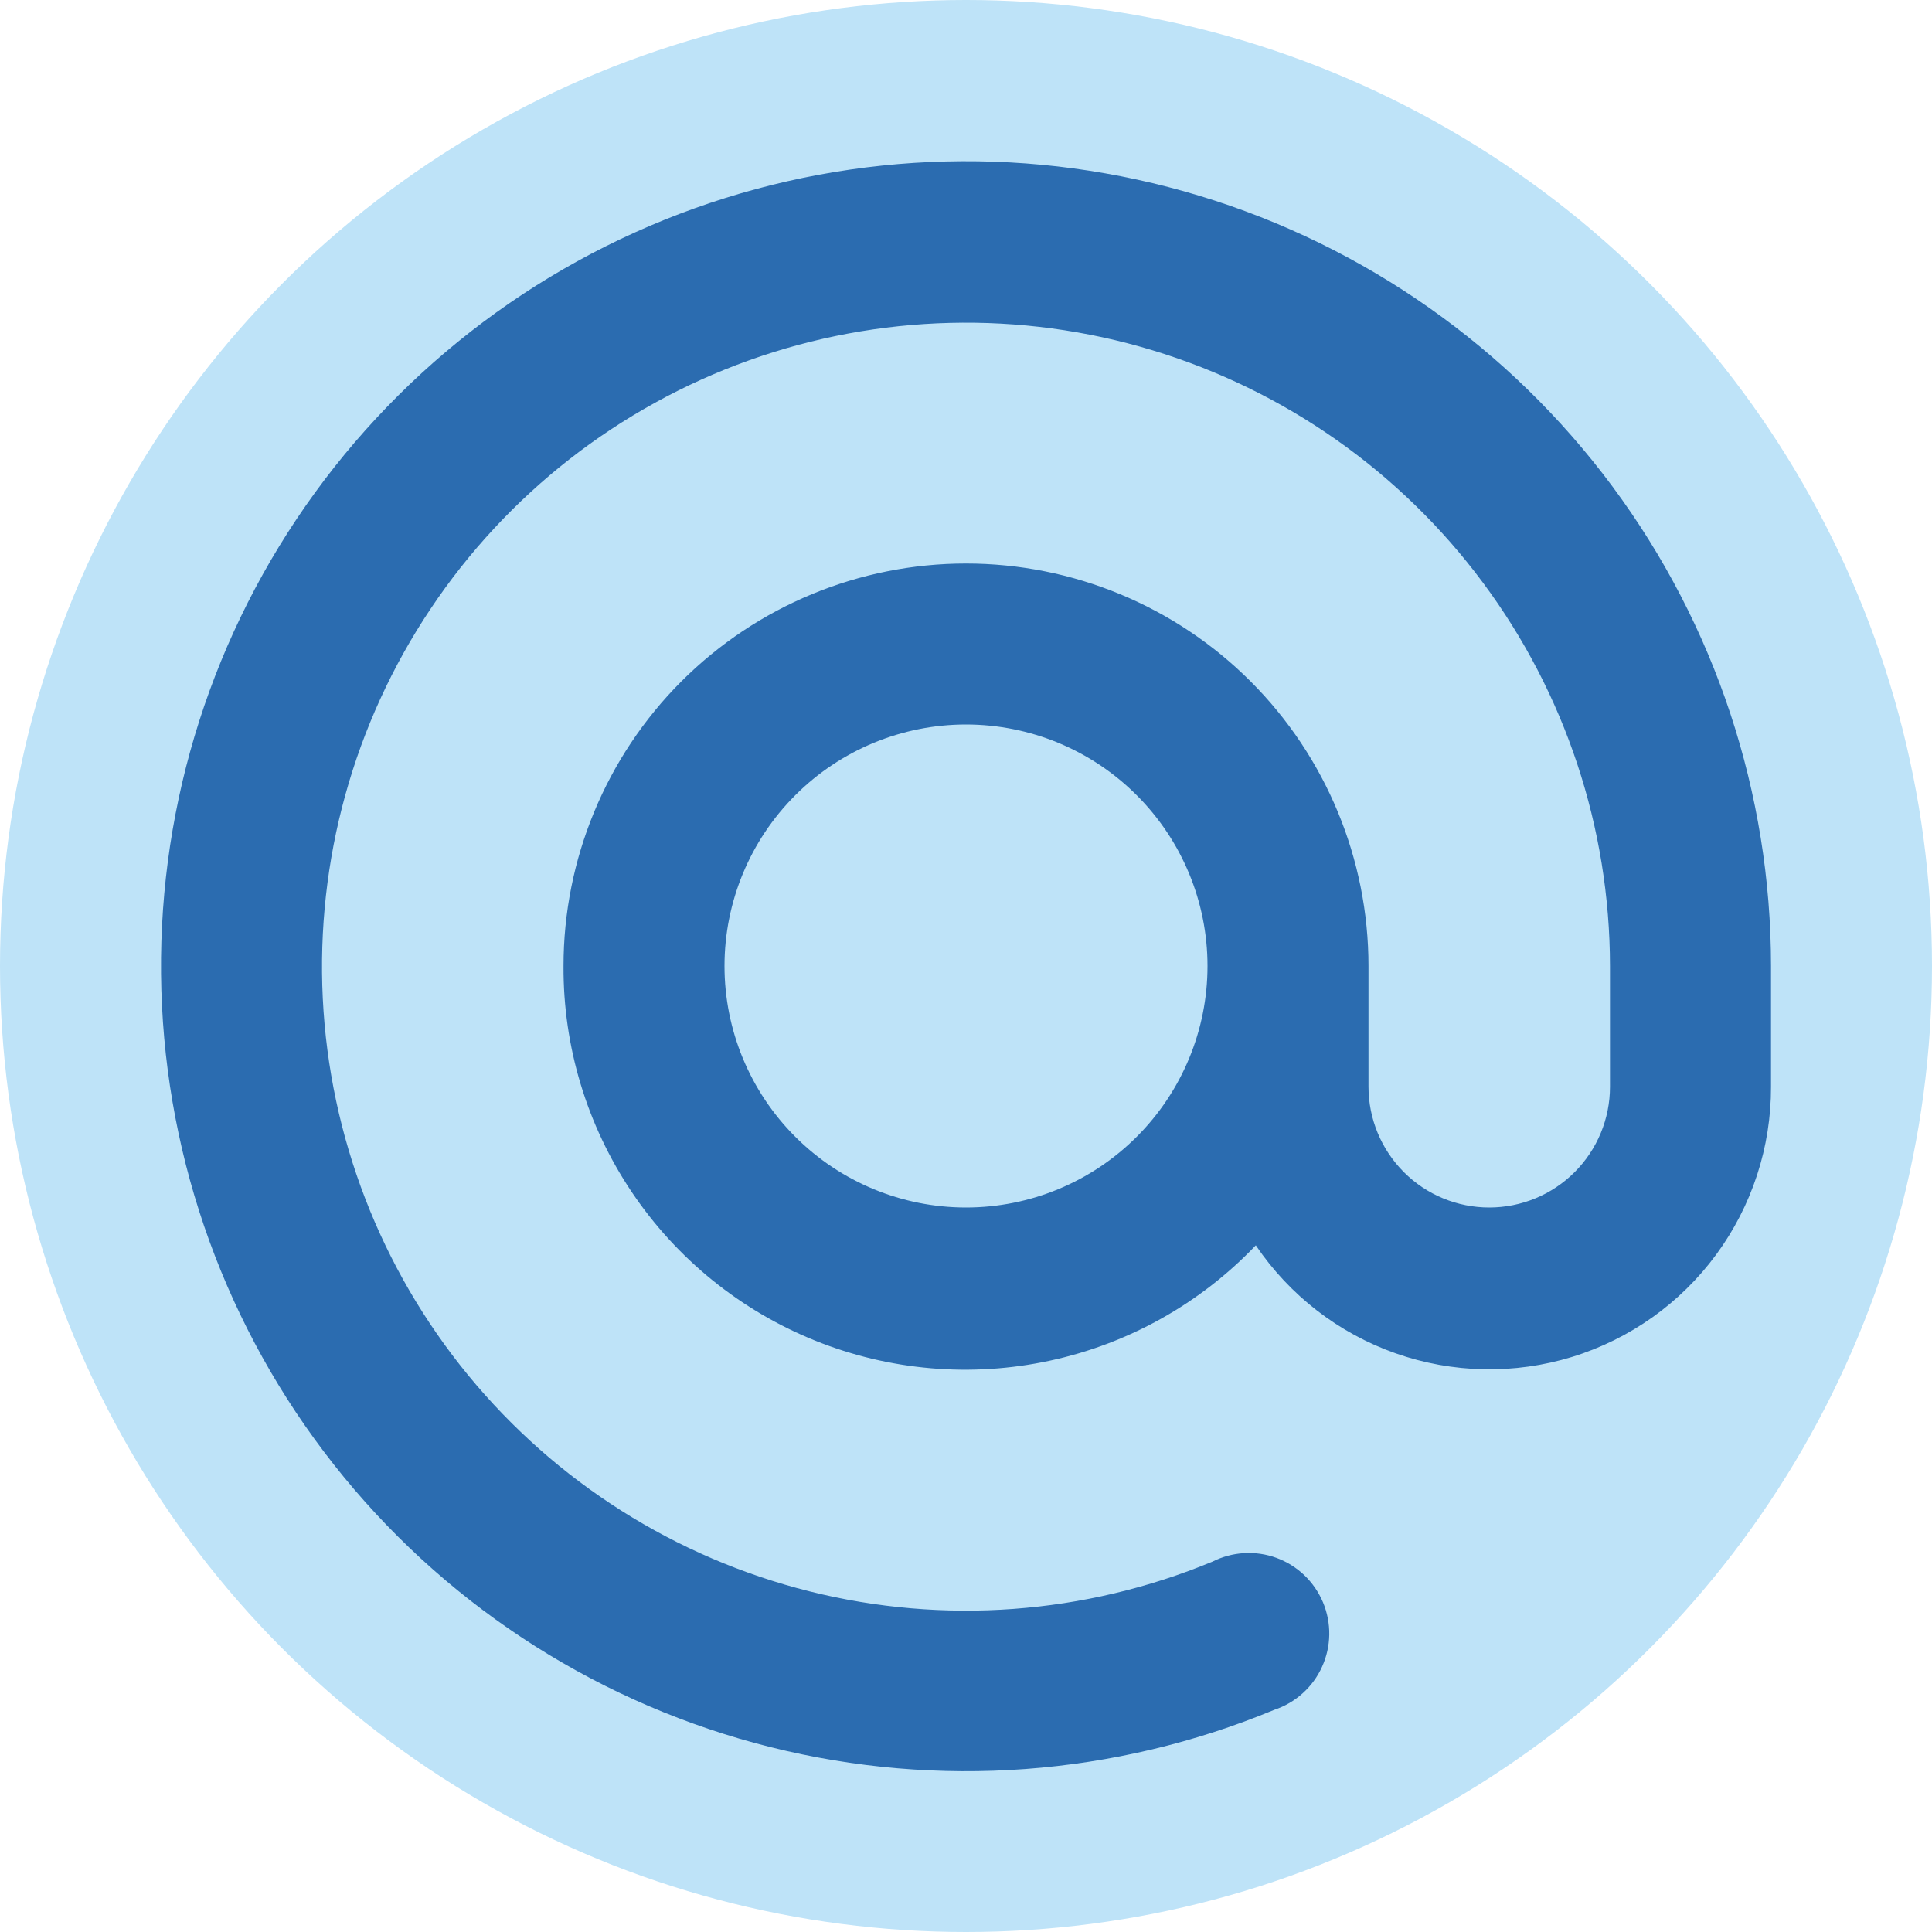 <svg width="40" height="40" viewBox="0 0 40 40" fill="none" xmlns="http://www.w3.org/2000/svg">
<circle cx="20" cy="20" r="20" fill="#BEE3F8"/>
<path d="M26 25.783C24.851 26.988 23.366 27.82 21.738 28.171C20.111 28.523 18.415 28.377 16.871 27.754C15.327 27.131 14.006 26.059 13.078 24.677C12.15 23.294 11.658 21.665 11.667 20C11.667 17.79 12.545 15.67 14.107 14.107C15.67 12.545 17.79 11.667 20 11.667C22.21 11.667 24.33 12.545 25.892 14.107C27.455 15.67 28.333 17.79 28.333 20V22.5C28.333 23.163 28.597 23.799 29.066 24.268C29.534 24.737 30.17 25 30.833 25C31.496 25 32.132 24.737 32.601 24.268C33.07 23.799 33.333 23.163 33.333 22.5V20C33.33 17.14 32.408 14.357 30.702 12.062C28.997 9.766 26.598 8.08 23.861 7.252C21.124 6.424 18.193 6.498 15.501 7.463C12.809 8.428 10.498 10.232 8.911 12.611C7.323 14.989 6.542 17.815 6.683 20.672C6.824 23.528 7.88 26.263 9.694 28.474C11.509 30.684 13.986 32.252 16.76 32.947C19.534 33.642 22.458 33.427 25.1 32.333C25.304 32.23 25.528 32.169 25.757 32.156C25.985 32.142 26.215 32.176 26.43 32.255C26.645 32.334 26.841 32.457 27.007 32.615C27.172 32.774 27.303 32.965 27.392 33.176C27.48 33.388 27.524 33.615 27.521 33.844C27.517 34.073 27.467 34.299 27.372 34.508C27.278 34.717 27.141 34.904 26.971 35.057C26.801 35.211 26.601 35.327 26.383 35.4C23.08 36.77 19.424 37.04 15.956 36.173C12.487 35.305 9.389 33.345 7.12 30.581C4.851 27.818 3.53 24.398 3.354 20.827C3.177 17.256 4.154 13.722 6.139 10.749C8.125 7.775 11.014 5.519 14.381 4.313C17.747 3.108 21.412 3.017 24.834 4.054C28.256 5.091 31.253 7.201 33.384 10.072C35.515 12.944 36.666 16.424 36.667 20V22.5C36.67 23.75 36.272 24.969 35.531 25.976C34.79 26.983 33.745 27.725 32.55 28.093C31.354 28.46 30.073 28.434 28.894 28.019C27.714 27.603 26.7 26.819 26 25.783ZM20 25C21.326 25 22.598 24.473 23.535 23.535C24.473 22.598 25 21.326 25 20C25 18.674 24.473 17.402 23.535 16.465C22.598 15.527 21.326 15 20 15C18.674 15 17.402 15.527 16.465 16.465C15.527 17.402 15 18.674 15 20C15 21.326 15.527 22.598 16.465 23.535C17.402 24.473 18.674 25 20 25Z" fill="#2B6CB0"/>
</svg>
